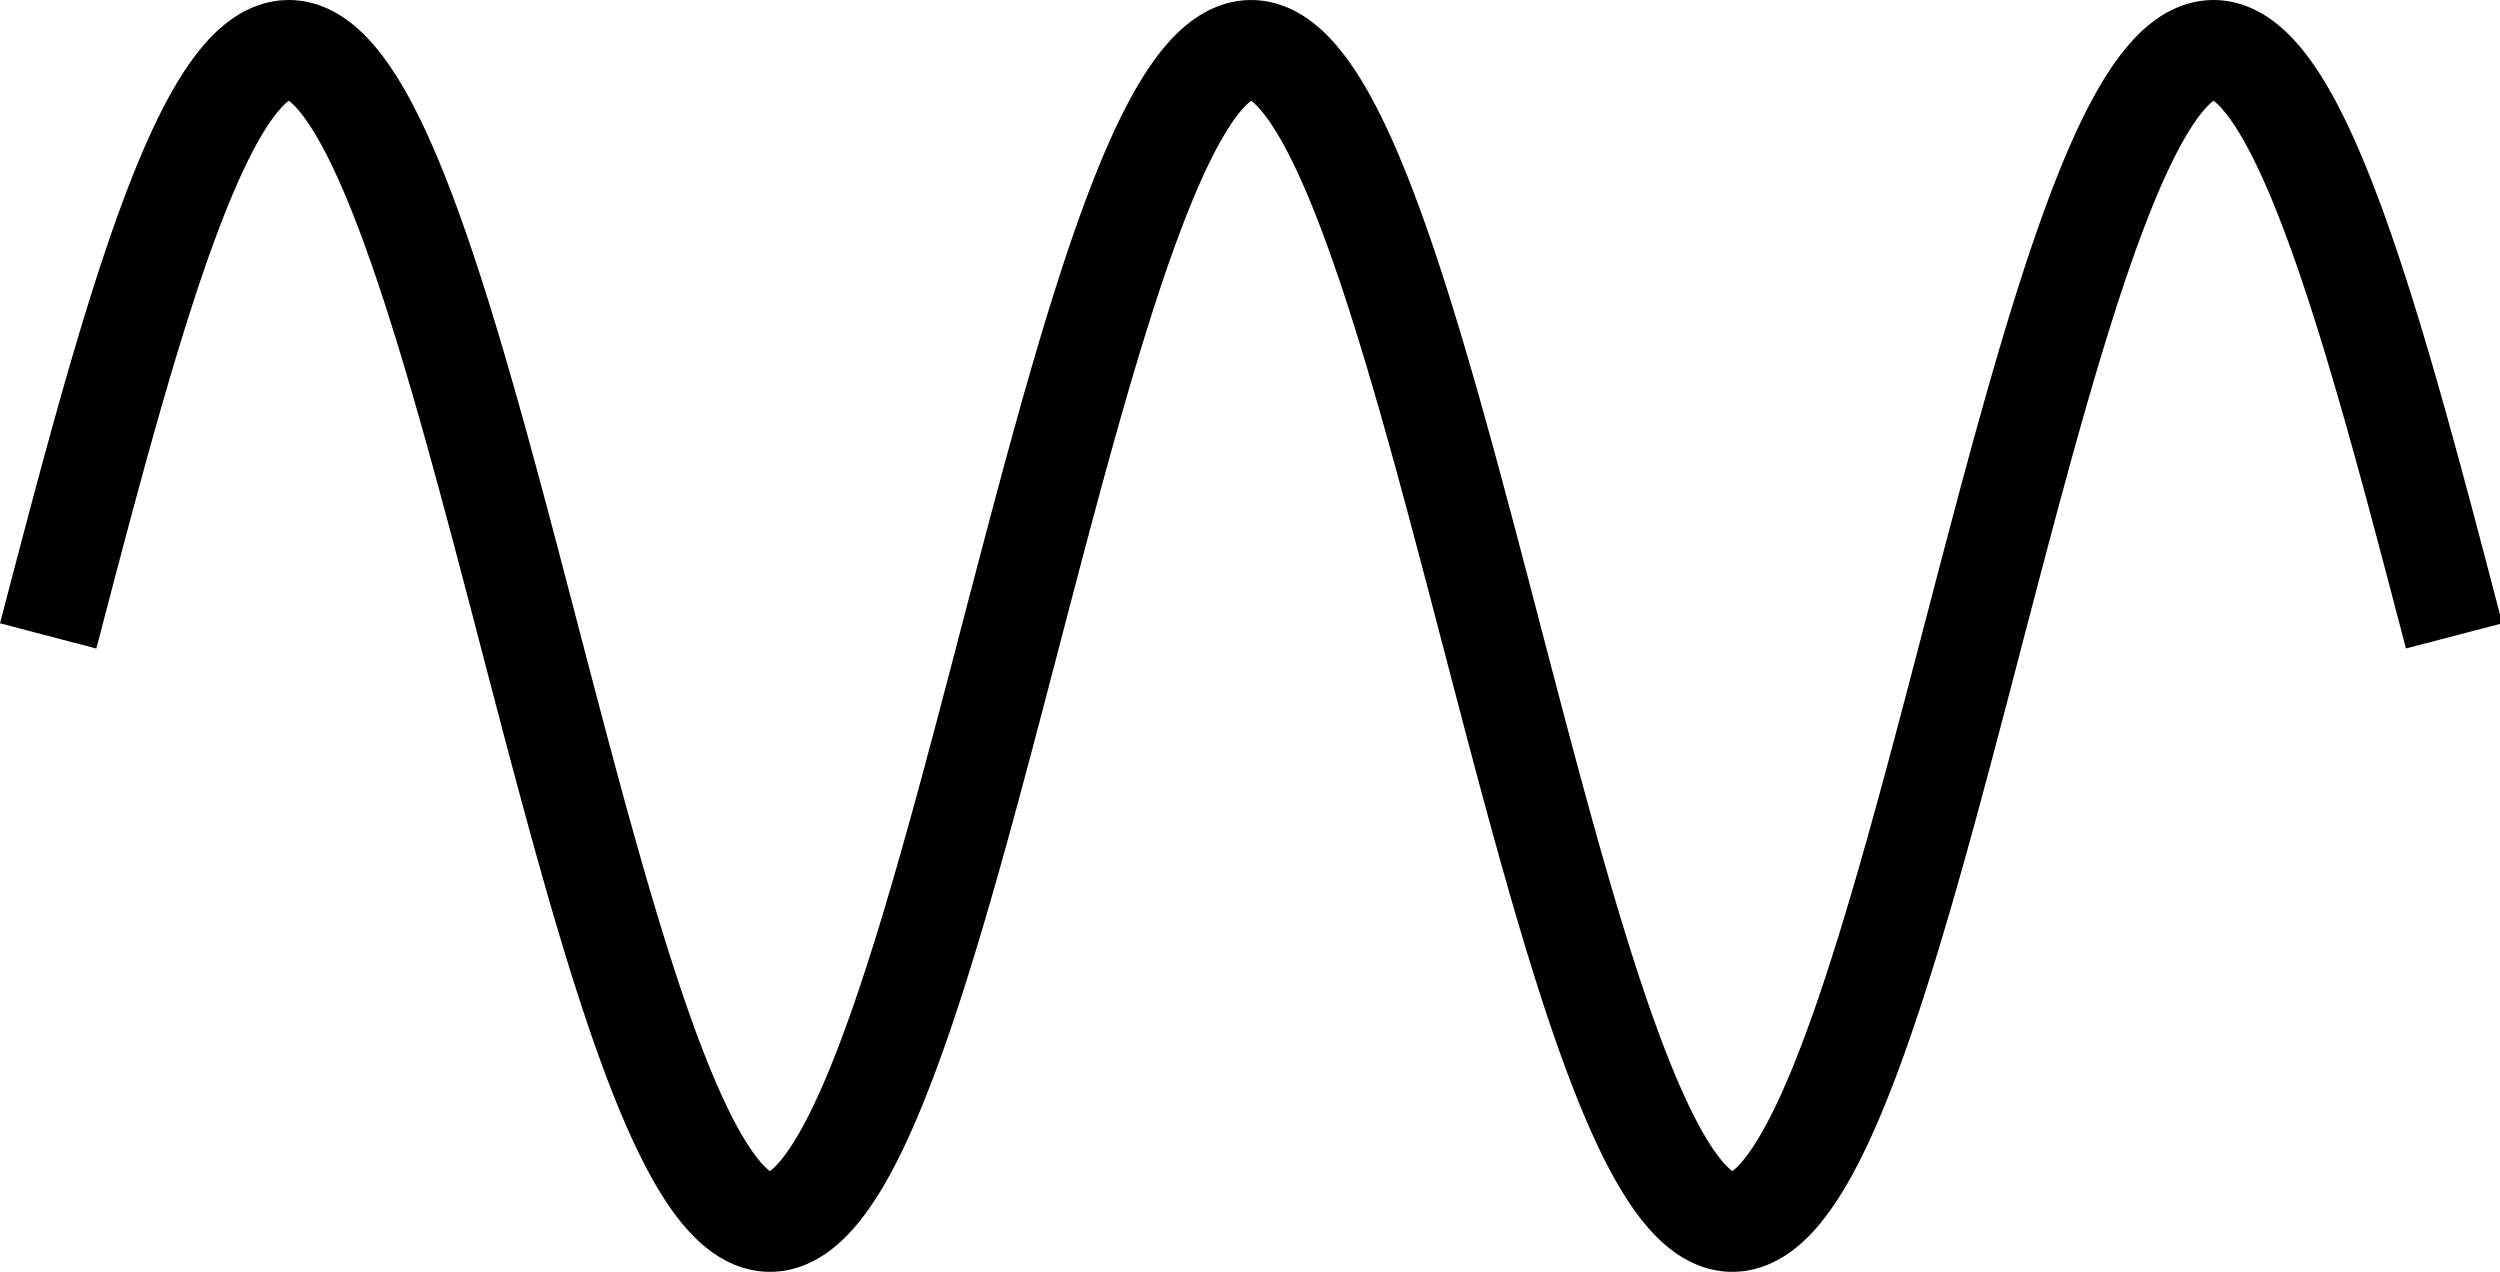 <?xml version="1.0" encoding="UTF-8" standalone="no"?>
<svg
   width="813.057pt"
   height="413.627pt"
   viewBox="0 0 813.057 413.627"
   version="1.1"
   id="svg421"
   sodipodi:docname="icon.svg"
   inkscape:version="1.2.2 (732a01da63, 2022-12-09)"
   xmlns:inkscape="http://www.inkscape.org/namespaces/inkscape"
   xmlns:sodipodi="http://sodipodi.sourceforge.net/DTD/sodipodi-0.dtd"
   xmlns="http://www.w3.org/2000/svg"
   xmlns:svg="http://www.w3.org/2000/svg">
  <sodipodi:namedview
     id="namedview423"
     pagecolor="#ffffff"
     bordercolor="#000000"
     borderopacity="0.25"
     inkscape:showpageshadow="2"
     inkscape:pageopacity="0.0"
     inkscape:pagecheckerboard="0"
     inkscape:deskcolor="#d1d1d1"
     inkscape:document-units="pt"
     showgrid="false"
     inkscape:zoom="0.43370483"
     inkscape:cx="174.08153"
     inkscape:cy="307.81303"
     inkscape:window-width="1920"
     inkscape:window-height="991"
     inkscape:window-x="-9"
     inkscape:window-y="-9"
     inkscape:window-maximized="1"
     inkscape:current-layer="svg421" />
  <defs
     id="defs167">
    <g
       id="g165">
      <g
         id="glyph-0-0">
        <path
           d="m 1.25,0 v -6.25 h 5 V 0 Z m 0.156,-0.156 h 4.688 v -5.938 h -4.688 z m 0,0"
           id="path132" />
      </g>
      <g
         id="glyph-0-1">
        <path
           d="m 0.422,-3.531 c 0,-0.844 0.082,-1.52 0.25,-2.031 0.176,-0.52 0.438,-0.922 0.781,-1.203 C 1.797,-7.047 2.227,-7.188 2.75,-7.188 c 0.383,0 0.719,0.078 1,0.234 0.289,0.156 0.531,0.383 0.719,0.672 0.195,0.293 0.348,0.648 0.453,1.062 0.102,0.418 0.156,0.98 0.156,1.688 0,0.844 -0.09,1.527 -0.266,2.047 -0.168,0.512 -0.422,0.906 -0.766,1.188 C 3.703,-0.016 3.27,0.125 2.75,0.125 2.062,0.125 1.52,-0.125 1.125,-0.625 0.656,-1.219 0.422,-2.188 0.422,-3.531 Z m 0.891,0 c 0,1.18 0.133,1.965 0.406,2.359 C 2,-0.785 2.344,-0.594 2.75,-0.594 c 0.406,0 0.742,-0.191 1.016,-0.578 C 4.047,-1.566 4.188,-2.352 4.188,-3.531 4.188,-4.707 4.047,-5.488 3.766,-5.875 3.492,-6.258 3.148,-6.453 2.734,-6.453 c -0.398,0 -0.719,0.168 -0.969,0.5 C 1.461,-5.516 1.312,-4.707 1.312,-3.531 Z m 0,0"
           id="path135" />
      </g>
      <g
         id="glyph-0-2">
        <path
           d="m 0.906,0 v -1 h 1 v 1 z m 0,0"
           id="path138" />
      </g>
      <g
         id="glyph-0-3">
        <path
           d="M 0.422,-1.875 1.344,-1.953 c 0.062,0.449 0.219,0.789 0.469,1.016 0.25,0.23 0.551,0.344 0.906,0.344 0.414,0 0.77,-0.16 1.062,-0.484 0.301,-0.32 0.453,-0.742 0.453,-1.266 0,-0.5 -0.141,-0.895 -0.422,-1.188 -0.281,-0.289 -0.652,-0.438 -1.109,-0.438 -0.281,0 -0.539,0.07 -0.766,0.203 -0.23,0.125 -0.414,0.289 -0.547,0.484 l -0.812,-0.109 0.688,-3.672 h 3.562 v 0.844 H 1.969 L 1.578,-4.297 C 2.016,-4.598 2.469,-4.75 2.938,-4.75 c 0.625,0 1.148,0.219 1.578,0.656 0.426,0.43 0.641,0.984 0.641,1.672 0,0.648 -0.188,1.203 -0.562,1.672 C 4.133,-0.164 3.508,0.125 2.719,0.125 2.062,0.125 1.523,-0.055 1.109,-0.422 0.703,-0.785 0.473,-1.27 0.422,-1.875 Z m 0,0"
           id="path141" />
      </g>
      <g
         id="glyph-0-4">
        <path
           d="m 3.719,0 h -0.875 v -5.594 c -0.211,0.199 -0.484,0.402 -0.828,0.609 -0.344,0.199 -0.652,0.344 -0.922,0.438 v -0.844 C 1.582,-5.617 2.008,-5.895 2.375,-6.219 2.75,-6.551 3.008,-6.875 3.156,-7.188 h 0.562 z m 0,0"
           id="path144" />
      </g>
      <g
         id="glyph-0-5">
        <path
           d="M 5.031,-0.844 V 0 H 0.297 c 0,-0.207 0.035,-0.41 0.109,-0.609 C 0.531,-0.93 0.723,-1.25 0.984,-1.562 1.242,-1.875 1.629,-2.234 2.141,-2.641 2.91,-3.285 3.43,-3.789 3.703,-4.156 3.984,-4.531 4.125,-4.883 4.125,-5.219 4.125,-5.57 4,-5.863 3.75,-6.094 3.5,-6.332 3.176,-6.453 2.781,-6.453 c -0.43,0 -0.773,0.125 -1.031,0.375 -0.25,0.25 -0.375,0.602 -0.375,1.047 L 0.469,-5.125 c 0.062,-0.664 0.289,-1.176 0.688,-1.531 0.406,-0.352 0.953,-0.531 1.641,-0.531 0.688,0 1.227,0.195 1.625,0.578 0.406,0.375 0.609,0.844 0.609,1.406 0,0.293 -0.062,0.578 -0.188,0.859 -0.117,0.273 -0.309,0.562 -0.578,0.875 C 3.992,-3.164 3.539,-2.75 2.906,-2.219 2.383,-1.781 2.047,-1.477 1.891,-1.312 1.742,-1.156 1.625,-1 1.531,-0.844 Z m 0,0"
           id="path147" />
      </g>
      <g
         id="glyph-0-6">
        <path
           d="M 0.422,-1.891 1.297,-2 c 0.102,0.492 0.273,0.852 0.516,1.078 0.238,0.219 0.535,0.328 0.891,0.328 0.414,0 0.766,-0.141 1.047,-0.422 0.281,-0.289 0.422,-0.648 0.422,-1.078 0,-0.406 -0.133,-0.738 -0.391,-1 -0.262,-0.258 -0.594,-0.391 -1,-0.391 -0.168,0 -0.375,0.031 -0.625,0.094 L 2.25,-4.156 c 0.062,0 0.109,0 0.141,0 0.375,0 0.711,-0.094 1.016,-0.281 0.301,-0.195 0.453,-0.5 0.453,-0.906 0,-0.32 -0.109,-0.586 -0.328,-0.797 -0.219,-0.219 -0.5,-0.328 -0.844,-0.328 -0.344,0 -0.633,0.109 -0.859,0.328 -0.23,0.211 -0.375,0.531 -0.438,0.969 l -0.875,-0.156 c 0.102,-0.594 0.344,-1.051 0.719,-1.375 C 1.617,-7.023 2.094,-7.188 2.656,-7.188 c 0.395,0 0.754,0.086 1.078,0.25 0.332,0.168 0.582,0.398 0.75,0.688 C 4.66,-5.957 4.75,-5.648 4.75,-5.328 c 0,0.312 -0.086,0.594 -0.25,0.844 -0.156,0.25 -0.402,0.453 -0.734,0.609 0.426,0.094 0.754,0.297 0.984,0.609 0.238,0.305 0.359,0.688 0.359,1.156 0,0.625 -0.23,1.156 -0.688,1.594 C 3.961,-0.086 3.391,0.125 2.703,0.125 2.066,0.125 1.539,-0.062 1.125,-0.438 0.719,-0.812 0.484,-1.297 0.422,-1.891 Z m 0,0"
           id="path150" />
      </g>
      <g
         id="glyph-0-7">
        <path
           d="M 3.234,0 V -1.719 H 0.125 V -2.516 L 3.391,-7.156 h 0.719 v 4.641 h 0.969 V -1.719 H 4.109 V 0 Z m 0,-2.516 V -5.75 l -2.25,3.234 z m 0,0"
           id="path153" />
      </g>
      <g
         id="glyph-0-8">
        <path
           d="m 0.312,-2.156 v -0.875 h 2.703 v 0.875 z m 0,0"
           id="path156" />
      </g>
      <g
         id="glyph-0-9">
        <path
           d="M 1.766,-3.875 C 1.398,-4.008 1.129,-4.203 0.953,-4.453 0.773,-4.703 0.688,-5 0.688,-5.344 c 0,-0.52 0.188,-0.957 0.562,-1.312 0.375,-0.352 0.875,-0.531 1.5,-0.531 0.625,0 1.125,0.184 1.5,0.547 0.383,0.367 0.578,0.809 0.578,1.328 0,0.336 -0.09,0.625 -0.266,0.875 -0.168,0.242 -0.43,0.43 -0.781,0.562 0.438,0.137 0.77,0.367 1,0.688 C 5.008,-2.863 5.125,-2.484 5.125,-2.047 5.125,-1.43 4.906,-0.914 4.469,-0.5 4.039,-0.082 3.473,0.125 2.766,0.125 2.055,0.125 1.484,-0.082 1.047,-0.5 0.617,-0.926 0.406,-1.453 0.406,-2.078 c 0,-0.457 0.113,-0.844 0.344,-1.156 C 0.988,-3.555 1.328,-3.77 1.766,-3.875 Z m -0.172,-1.5 c 0,0.344 0.109,0.625 0.328,0.844 0.219,0.211 0.5,0.312 0.844,0.312 0.344,0 0.617,-0.102 0.828,-0.312 0.219,-0.219 0.328,-0.484 0.328,-0.797 0,-0.32 -0.117,-0.594 -0.344,-0.812 -0.219,-0.219 -0.492,-0.328 -0.812,-0.328 -0.344,0 -0.625,0.109 -0.844,0.328 C 1.703,-5.93 1.594,-5.676 1.594,-5.375 Z M 1.312,-2.062 c 0,0.25 0.055,0.496 0.172,0.734 0.125,0.23 0.301,0.414 0.531,0.547 0.238,0.125 0.492,0.188 0.766,0.188 0.414,0 0.758,-0.133 1.031,-0.406 0.27,-0.27 0.406,-0.613 0.406,-1.031 0,-0.426 -0.141,-0.773 -0.422,-1.047 C 3.516,-3.359 3.164,-3.5 2.75,-3.5 2.332,-3.5 1.988,-3.363 1.719,-3.094 1.445,-2.82 1.312,-2.477 1.312,-2.062 Z m 0,0"
           id="path159" />
      </g>
      <g
         id="glyph-0-10">
        <path
           d="m 4.969,-5.406 -0.859,0.062 c -0.086,-0.344 -0.199,-0.594 -0.344,-0.75 -0.242,-0.25 -0.531,-0.375 -0.875,-0.375 -0.281,0 -0.527,0.078 -0.734,0.234 C 1.875,-6.023 1.656,-5.727 1.5,-5.344 1.344,-4.957 1.258,-4.406 1.25,-3.688 1.457,-4.008 1.711,-4.25 2.016,-4.406 c 0.312,-0.156 0.633,-0.234 0.969,-0.234 0.594,0 1.094,0.219 1.5,0.656 0.414,0.43 0.625,0.98 0.625,1.656 0,0.449 -0.102,0.867 -0.297,1.25 C 4.613,-0.691 4.344,-0.395 4,-0.188 3.664,0.02 3.285,0.125 2.859,0.125 2.129,0.125 1.531,-0.145 1.062,-0.688 0.602,-1.227 0.375,-2.113 0.375,-3.344 0.375,-4.727 0.629,-5.738 1.141,-6.375 1.586,-6.914 2.188,-7.188 2.938,-7.188 c 0.57,0 1.035,0.164 1.391,0.484 0.363,0.312 0.578,0.746 0.641,1.297 z M 1.391,-2.312 c 0,0.305 0.062,0.594 0.188,0.875 0.125,0.273 0.301,0.48 0.531,0.625 0.238,0.148 0.484,0.219 0.734,0.219 0.375,0 0.691,-0.148 0.953,-0.453 0.27,-0.301 0.406,-0.707 0.406,-1.219 0,-0.5 -0.137,-0.891 -0.406,-1.172 C 3.535,-3.727 3.207,-3.875 2.812,-3.875 c -0.398,0 -0.734,0.148 -1.016,0.438 -0.273,0.281 -0.406,0.656 -0.406,1.125 z m 0,0"
           id="path162" />
      </g>
    </g>
  </defs>
  <path
     fill="none"
     stroke-width="32.386"
     stroke-linecap="butt"
     stroke-linejoin="round"
     stroke="#000000"
     stroke-opacity="1"
     stroke-miterlimit="10"
     d="m 15.664,206.813 0.786,-2.998 2.345,-8.983 0.782,-2.991 0.786,-2.983 0.782,-2.983 0.782,-2.975 0.782,-2.972 0.782,-2.964 0.782,-2.956 0.786,-2.949 0.782,-2.937 0.782,-2.93 0.782,-2.922 0.782,-2.907 0.786,-2.896 0.782,-2.884 0.782,-2.873 0.782,-2.858 0.782,-2.843 0.782,-2.827 0.786,-2.812 0.782,-2.793 0.782,-2.778 0.782,-2.759 0.782,-2.744 0.786,-2.721 0.782,-2.698 0.782,-2.683 0.782,-2.657 0.782,-2.638 0.782,-2.615 0.786,-2.592 0.782,-2.566 0.782,-2.543 0.782,-2.516 0.782,-2.493 0.786,-2.463 0.782,-2.437 0.782,-2.41 0.782,-2.383 0.782,-2.353 0.782,-2.323 0.786,-2.292 0.782,-2.262 0.782,-2.232 0.782,-2.197 0.782,-2.167 0.786,-2.137 0.782,-2.099 0.782,-2.068 0.782,-2.034 0.782,-1.996 0.786,-1.962 0.782,-1.928 0.782,-1.89 0.782,-1.852 0.782,-1.818 0.782,-1.776 0.786,-1.742 0.782,-1.7 0.782,-1.662 0.782,-1.624 0.782,-1.583 0.786,-1.545 0.782,-1.503 0.782,-1.461 0.782,-1.419 0.782,-1.381 0.782,-1.336 0.786,-1.294 0.782,-1.252 0.782,-1.207 0.782,-1.165 0.782,-1.123 0.786,-1.078 0.782,-1.032 0.782,-0.991 0.782,-0.945 0.782,-0.899 0.782,-0.858 0.786,-0.808 0.782,-0.767 0.782,-0.717 0.782,-0.672 0.782,-0.626 0.786,-0.581 0.782,-0.535 0.782,-0.49 0.782,-0.44 0.782,-0.395 0.782,-0.349 0.786,-0.3 0.782,-0.254 0.782,-0.209 0.782,-0.159 0.782,-0.114 0.786,-0.065 0.782,-0.019 0.782,0.027 0.782,0.076 0.782,0.125 0.786,0.167 0.782,0.216 0.782,0.266 0.782,0.311 0.782,0.357 0.782,0.402 0.786,0.452 0.782,0.497 0.782,0.543 0.782,0.592 0.782,0.634 0.786,0.683 0.782,0.729 0.782,0.774 0.782,0.816 0.782,0.865 0.782,0.911 0.786,0.953 0.782,0.998 0.782,1.044 0.782,1.085 0.782,1.131 0.786,1.177 0.782,1.214 0.782,1.26 0.782,1.306 0.782,1.344 0.782,1.389 0.786,1.427 0.782,1.469 0.782,1.51 0.782,1.552 0.782,1.594 0.786,1.628 0.782,1.674 0.782,1.708 0.782,1.75 0.782,1.784 0.782,1.825 0.786,1.86 0.782,1.898 0.782,1.936 0.782,1.97 0.782,2.004 0.786,2.038 0.782,2.076 0.782,2.106 0.782,2.14 0.782,2.175 0.786,2.205 0.782,2.239 0.782,2.266 0.782,2.3 0.782,2.33 0.782,2.357 0.786,2.387 0.782,2.418 0.782,2.44 0.782,2.471 0.782,2.497 0.786,2.524 0.782,2.547 0.782,2.569 0.782,2.596 0.782,2.619 0.782,2.641 0.786,2.664 0.782,2.687 0.782,2.702 0.782,2.729 0.782,2.744 0.786,2.763 0.782,2.782 0.782,2.797 0.782,2.816 0.782,2.827 0.782,2.846 0.786,2.862 0.782,2.873 0.782,2.888 0.782,2.9 0.782,2.911 0.786,2.922 0.782,2.93 0.782,2.941 0.782,2.953 0.782,2.956 0.786,2.964 0.782,2.972 0.782,2.979 0.782,2.983 0.782,2.987 0.782,2.991 0.786,2.994 1.564,5.989 1.564,5.996 0.786,2.994 1.564,5.989 1.564,5.974 0.782,2.979 0.786,2.975 0.782,2.972 0.782,2.96 0.782,2.956 0.782,2.945 0.786,2.937 0.782,2.93 0.782,2.915 0.782,2.907 0.782,2.896 0.782,2.881 0.786,2.869 0.782,2.854 0.782,2.843 0.782,2.824 0.782,2.808 0.786,2.789 0.782,2.774 0.782,2.755 0.782,2.74 0.782,2.717 0.782,2.695 0.786,2.679 0.782,2.653 0.782,2.634 0.782,2.607 0.782,2.588 0.786,2.562 0.782,2.535 0.782,2.512 0.782,2.486 0.782,2.459 0.786,2.433 0.782,2.406 0.782,2.376 0.782,2.345 0.782,2.315 0.782,2.288 0.786,2.254 0.782,2.228 0.782,2.194 0.782,2.159 0.782,2.125 0.786,2.095 0.782,2.061 0.782,2.027 0.782,1.989 0.782,1.958 0.782,1.917 0.786,1.886 0.782,1.844 0.782,1.81 0.782,1.769 0.782,1.734 0.786,1.693 0.782,1.655 0.782,1.617 0.782,1.575 0.782,1.533 0.782,1.495 0.786,1.454 0.782,1.412 0.782,1.37 0.782,1.328 0.782,1.287 0.786,1.245 0.782,1.199 0.782,1.158 0.782,1.112 0.782,1.07 0.782,1.025 0.786,0.979 0.782,0.937 0.782,0.892 0.782,0.846 0.782,0.801 0.786,0.755 0.782,0.71 0.782,0.66 0.782,0.619 0.782,0.573 0.786,0.524 0.782,0.478 0.782,0.433 0.782,0.387 0.782,0.338 0.782,0.292 0.786,0.243 0.782,0.197 0.782,0.152 0.782,0.102 0.782,0.057 0.786,0.011 0.782,-0.038 0.782,-0.087 0.782,-0.129 0.782,-0.178 0.782,-0.228 0.786,-0.273 0.782,-0.319 0.782,-0.368 0.782,-0.414 0.782,-0.459 0.786,-0.505 0.782,-0.554 0.782,-0.6 0.782,-0.645 0.782,-0.691 0.782,-0.736 0.786,-0.786 0.782,-0.827 0.782,-0.873 0.782,-0.918 0.782,-0.96 0.786,-1.01 0.782,-1.051 0.782,-1.097 0.782,-1.139 0.782,-1.18 0.782,-1.23 0.786,-1.268 0.782,-1.309 0.782,-1.355 0.782,-1.397 0.782,-1.435 0.786,-1.48 0.782,-1.518 0.782,-1.56 0.782,-1.598 0.782,-1.64 0.786,-1.681 0.782,-1.715 0.782,-1.757 0.782,-1.791 0.782,-1.833 0.782,-1.867 0.786,-1.905 0.782,-1.939 0.782,-1.977 0.782,-2.011 0.782,-2.046 0.786,-2.084 0.782,-2.114 0.782,-2.148 0.782,-2.178 0.782,-2.213 0.782,-2.243 0.786,-2.277 0.782,-2.304 0.782,-2.334 0.782,-2.364 0.782,-2.395 0.786,-2.421 0.782,-2.448 0.782,-2.474 0.782,-2.501 0.782,-2.528 0.782,-2.55 0.786,-2.577 0.782,-2.603 0.782,-2.622 0.782,-2.645 0.782,-2.668 0.786,-2.687 0.782,-2.71 0.782,-2.729 0.782,-2.752 0.782,-2.767 0.786,-2.782 0.782,-2.805 0.782,-2.816 0.782,-2.835 0.782,-2.846 0.782,-2.865 0.786,-2.877 0.782,-2.888 0.782,-2.903 0.782,-2.911 0.782,-2.926 0.786,-2.934 0.782,-2.941 0.782,-2.953 0.782,-2.96 0.782,-2.968 0.782,-2.972 0.786,-2.979 0.782,-2.983 0.782,-2.987 0.782,-2.991 0.782,-2.994 0.786,-2.994 1.564,-5.996 0.782,-2.994 0.782,-2.998 0.782,-2.994 0.786,-2.991 1.564,-5.974 0.782,-2.979 0.782,-2.975 0.786,-2.968 0.782,-2.96 0.782,-2.953 0.782,-2.945 0.782,-2.934 0.782,-2.926 0.786,-2.918 0.782,-2.903 0.782,-2.892 0.782,-2.881 0.782,-2.865 0.786,-2.85 0.782,-2.839 0.782,-2.82 0.782,-2.805 0.782,-2.789 0.786,-2.77 0.782,-2.752 0.782,-2.733 0.782,-2.714 0.782,-2.695 0.782,-2.672 0.786,-2.649 0.782,-2.626 0.782,-2.607 0.782,-2.581 0.782,-2.558 0.786,-2.531 0.782,-2.509 0.782,-2.478 0.782,-2.455 0.782,-2.425 0.782,-2.399 0.786,-2.372 0.782,-2.338 0.782,-2.311 0.782,-2.281 0.782,-2.251 0.786,-2.22 0.782,-2.186 0.782,-2.152 0.782,-2.122 0.782,-2.087 0.782,-2.053 0.786,-2.019 0.782,-1.985 0.782,-1.947 0.782,-1.913 0.782,-1.875 0.786,-1.841 0.782,-1.799 0.782,-1.765 0.782,-1.723 0.782,-1.689 0.782,-1.647 0.786,-1.605 0.782,-1.567 0.782,-1.529 0.782,-1.484 0.782,-1.446 0.786,-1.404 0.782,-1.362 0.782,-1.321 0.782,-1.275 0.782,-1.237 0.786,-1.188 0.782,-1.15 0.782,-1.104 0.782,-1.059 0.782,-1.017 0.782,-0.972 0.786,-0.93 0.782,-0.88 0.782,-0.839 0.782,-0.789 0.782,-0.748 0.786,-0.698 0.782,-0.657 0.782,-0.607 0.782,-0.562 0.782,-0.516 0.782,-0.471 0.786,-0.421 0.782,-0.376 0.782,-0.33 0.782,-0.281 0.782,-0.235 0.786,-0.19 0.782,-0.14 0.782,-0.095 0.782,-0.049 h 0.782 l 0.782,0.049 0.786,0.095 0.782,0.14 0.782,0.19 0.782,0.235 0.782,0.281 0.786,0.33 0.782,0.376 0.782,0.421 0.782,0.471 0.782,0.516 0.782,0.562 0.786,0.607 0.782,0.657 0.782,0.698 0.782,0.748 0.782,0.789 0.786,0.839 0.782,0.88 0.782,0.93 0.782,0.972 0.782,1.017 0.786,1.059 0.782,1.104 0.782,1.15 0.782,1.188 0.782,1.237 0.782,1.275 0.786,1.321 0.782,1.362 0.782,1.404 0.782,1.446 0.782,1.484 0.786,1.529 0.782,1.567 0.782,1.605 0.782,1.647 0.782,1.689 0.782,1.723 0.786,1.765 0.782,1.799 0.782,1.841 0.782,1.875 0.782,1.913 0.786,1.947 0.782,1.985 0.782,2.019 0.782,2.053 0.782,2.087 0.782,2.122 0.786,2.152 0.782,2.186 0.782,2.22 0.782,2.251 0.782,2.281 0.786,2.311 0.782,2.338 0.782,2.372 0.782,2.399 0.782,2.425 0.786,2.455 0.782,2.478 0.782,2.509 0.782,2.531 0.782,2.558 0.782,2.581 0.786,2.607 0.782,2.626 0.782,2.649 0.782,2.672 0.782,2.695 0.786,2.714 0.782,2.733 0.782,2.752 0.782,2.77 0.782,2.789 0.782,2.805 0.786,2.82 0.782,2.839 0.782,2.85 0.782,2.865 0.782,2.881 0.786,2.892 0.782,2.903 0.782,2.918 0.782,2.926 0.782,2.934 0.782,2.945 0.786,2.953 0.782,2.96 0.782,2.968 0.782,2.975 0.782,2.979 0.786,2.987 0.782,2.987 0.782,2.991 0.782,2.994 0.782,2.998 0.782,2.994 0.786,2.998 0.782,2.998 1.564,5.989 0.782,2.991 0.786,2.987 0.782,2.983 0.782,2.979 0.782,2.972 0.782,2.968 0.786,2.96 0.782,2.953 0.782,2.941 0.782,2.934 0.782,2.926 0.782,2.911 0.786,2.903 0.782,2.888 0.782,2.877 0.782,2.865 0.782,2.846 0.786,2.835 0.782,2.816 0.782,2.805 0.782,2.782 0.782,2.767 0.782,2.752 0.786,2.729 0.782,2.71 0.782,2.687 0.782,2.668 0.782,2.645 0.786,2.622 0.782,2.603 0.782,2.577 0.782,2.55 0.782,2.528 0.782,2.501 0.786,2.474 0.782,2.448 0.782,2.421 0.782,2.395 0.782,2.364 0.786,2.334 0.782,2.304 0.782,2.277 0.782,2.243 0.782,2.213 0.786,2.178 0.782,2.148 0.782,2.114 0.782,2.084 0.782,2.046 0.782,2.011 0.786,1.977 0.782,1.939 0.782,1.905 0.782,1.867 0.782,1.833 0.786,1.791 0.782,1.757 0.782,1.715 0.782,1.681 0.782,1.64 0.782,1.598 0.786,1.56 0.782,1.518 0.782,1.48 0.782,1.435 0.782,1.397 0.786,1.355 0.782,1.309 0.782,1.268 0.782,1.23 0.782,1.18 0.782,1.139 0.786,1.097 0.782,1.051 0.782,1.01 0.782,0.96 0.782,0.918 0.786,0.873 0.782,0.827 0.782,0.786 0.782,0.736 0.782,0.691 0.782,0.645 0.786,0.6 0.782,0.554 0.782,0.505 0.782,0.459 0.782,0.414 0.786,0.368 0.782,0.319 0.782,0.273 0.782,0.228 0.782,0.178 0.782,0.129 0.786,0.087 0.782,0.038 0.782,-0.011 0.782,-0.057 0.782,-0.102 0.786,-0.152 0.782,-0.197 0.782,-0.243 0.782,-0.292 0.782,-0.338 0.786,-0.387 0.782,-0.433 0.782,-0.478 0.782,-0.524 0.782,-0.573 0.782,-0.619 0.786,-0.66 0.782,-0.71 0.782,-0.755 0.782,-0.801 0.782,-0.846 0.786,-0.892 0.782,-0.937 0.782,-0.979 0.782,-1.025 0.782,-1.07 0.782,-1.112 0.786,-1.158 0.782,-1.199 0.782,-1.245 0.782,-1.287 0.782,-1.328 0.786,-1.37 0.782,-1.412 0.782,-1.454 0.782,-1.495 0.782,-1.533 0.782,-1.575 0.786,-1.617 0.782,-1.655 0.782,-1.693 0.782,-1.734 0.782,-1.769 0.786,-1.81 0.782,-1.844 0.782,-1.886 0.782,-1.917 0.782,-1.958 0.782,-1.989 0.786,-2.027 0.782,-2.061 0.782,-2.095 0.782,-2.125 0.782,-2.159 0.786,-2.194 0.782,-2.228 0.782,-2.254 0.782,-2.288 0.782,-2.315 0.786,-2.345 0.782,-2.376 0.782,-2.406 0.782,-2.433 0.782,-2.459 0.782,-2.486 0.786,-2.512 0.782,-2.535 0.782,-2.562 0.782,-2.588 0.782,-2.607 0.786,-2.634 0.782,-2.653 0.782,-2.679 0.782,-2.695 0.782,-2.717 0.782,-2.74 0.786,-2.755 0.782,-2.774 0.782,-2.789 0.782,-2.808 0.782,-2.824 0.786,-2.843 0.782,-2.854 0.782,-2.869 0.782,-2.881 0.782,-2.896 0.782,-2.907 0.786,-2.915 0.782,-2.93 0.782,-2.937 0.782,-2.945 0.782,-2.956 0.786,-2.96 0.782,-2.972 0.782,-2.975 0.782,-2.979 0.782,-2.987 0.786,-2.987 2.345,-8.983 1.564,-5.996 0.786,-2.994 1.564,-5.989 0.782,-2.991 0.782,-2.987 0.786,-2.983 0.782,-2.979 0.782,-2.972 0.782,-2.964 0.782,-2.956 0.782,-2.953 0.786,-2.941 0.782,-2.93 0.782,-2.922 0.782,-2.911 0.782,-2.9 0.786,-2.888 0.782,-2.873 0.782,-2.862 0.782,-2.846 0.782,-2.827 0.782,-2.816 0.786,-2.797 0.782,-2.782 0.782,-2.763 0.782,-2.744 0.782,-2.729 0.786,-2.702 0.782,-2.687 0.782,-2.664 0.782,-2.641 0.782,-2.619 0.782,-2.596 0.786,-2.569 0.782,-2.547 0.782,-2.524 0.782,-2.497 0.782,-2.471 0.786,-2.44 0.782,-2.418 0.782,-2.387 0.782,-2.357 0.782,-2.33 0.786,-2.3 0.782,-2.266 0.782,-2.239 0.782,-2.205 0.782,-2.175 0.782,-2.14 0.786,-2.106 0.782,-2.076 0.782,-2.038 0.782,-2.004 0.782,-1.97 0.786,-1.936 0.782,-1.898 0.782,-1.86 0.782,-1.825 0.782,-1.784 0.782,-1.75 0.786,-1.708 0.782,-1.674 0.782,-1.628 0.782,-1.594 0.782,-1.552 0.786,-1.51 0.782,-1.469 0.782,-1.427 0.782,-1.389 0.782,-1.344 0.782,-1.306 0.786,-1.26 0.782,-1.214 0.782,-1.177 0.782,-1.131 0.782,-1.085 0.786,-1.044 0.782,-0.998 0.782,-0.953 0.782,-0.911 0.782,-0.865 0.782,-0.816 0.786,-0.774 0.782,-0.729 0.782,-0.683 0.782,-0.634 0.782,-0.592 0.786,-0.543 0.782,-0.497 0.782,-0.452 0.782,-0.402 0.782,-0.357 0.786,-0.311 0.782,-0.266 0.782,-0.216 0.782,-0.167 0.782,-0.125 0.782,-0.076 0.786,-0.027 0.782,0.019 0.782,0.065 0.782,0.114 0.782,0.159 0.786,0.209 0.782,0.254 0.782,0.3 0.782,0.349 0.782,0.395 0.782,0.44 0.786,0.49 0.782,0.535 0.782,0.581 0.782,0.626 0.782,0.672 0.786,0.717 0.782,0.767 0.782,0.808 0.782,0.858 0.782,0.899 0.782,0.945 0.786,0.991 0.782,1.032 0.782,1.078 0.782,1.123 0.782,1.165 0.786,1.207 0.782,1.252 0.782,1.294 0.782,1.336 0.782,1.381 0.786,1.419 0.782,1.461 0.782,1.503 0.782,1.545 0.782,1.583 0.782,1.624 0.786,1.662 0.782,1.7 0.782,1.742 0.782,1.776 0.782,1.818 0.786,1.852 0.782,1.89 0.782,1.928 0.782,1.962 0.782,1.996 0.782,2.034 0.786,2.068 0.782,2.099 0.782,2.137 0.782,2.167 0.782,2.197 0.786,2.232 0.782,2.262 0.782,2.292 0.782,2.323 0.782,2.353 0.782,2.383 0.786,2.41 0.782,2.437 0.782,2.463 0.782,2.493 0.782,2.516 0.786,2.543 0.782,2.566 0.782,2.592 0.782,2.615 0.782,2.638 0.782,2.657 0.786,2.683 0.782,2.698 0.782,2.721 0.782,2.744 0.782,2.759 0.786,2.778 0.782,2.793 0.782,2.812 0.782,2.827 0.782,2.843 0.786,2.858 0.782,2.873 0.782,2.884 0.782,2.896 0.782,2.907 0.782,2.922 0.786,2.93 0.782,2.937 0.782,2.949 0.782,2.956 0.782,2.964 0.786,2.972 0.782,2.975 1.564,5.966 0.782,2.991 0.782,2.994 0.786,2.994 0.782,2.994 0.782,2.998"
     id="path419" />
</svg>
